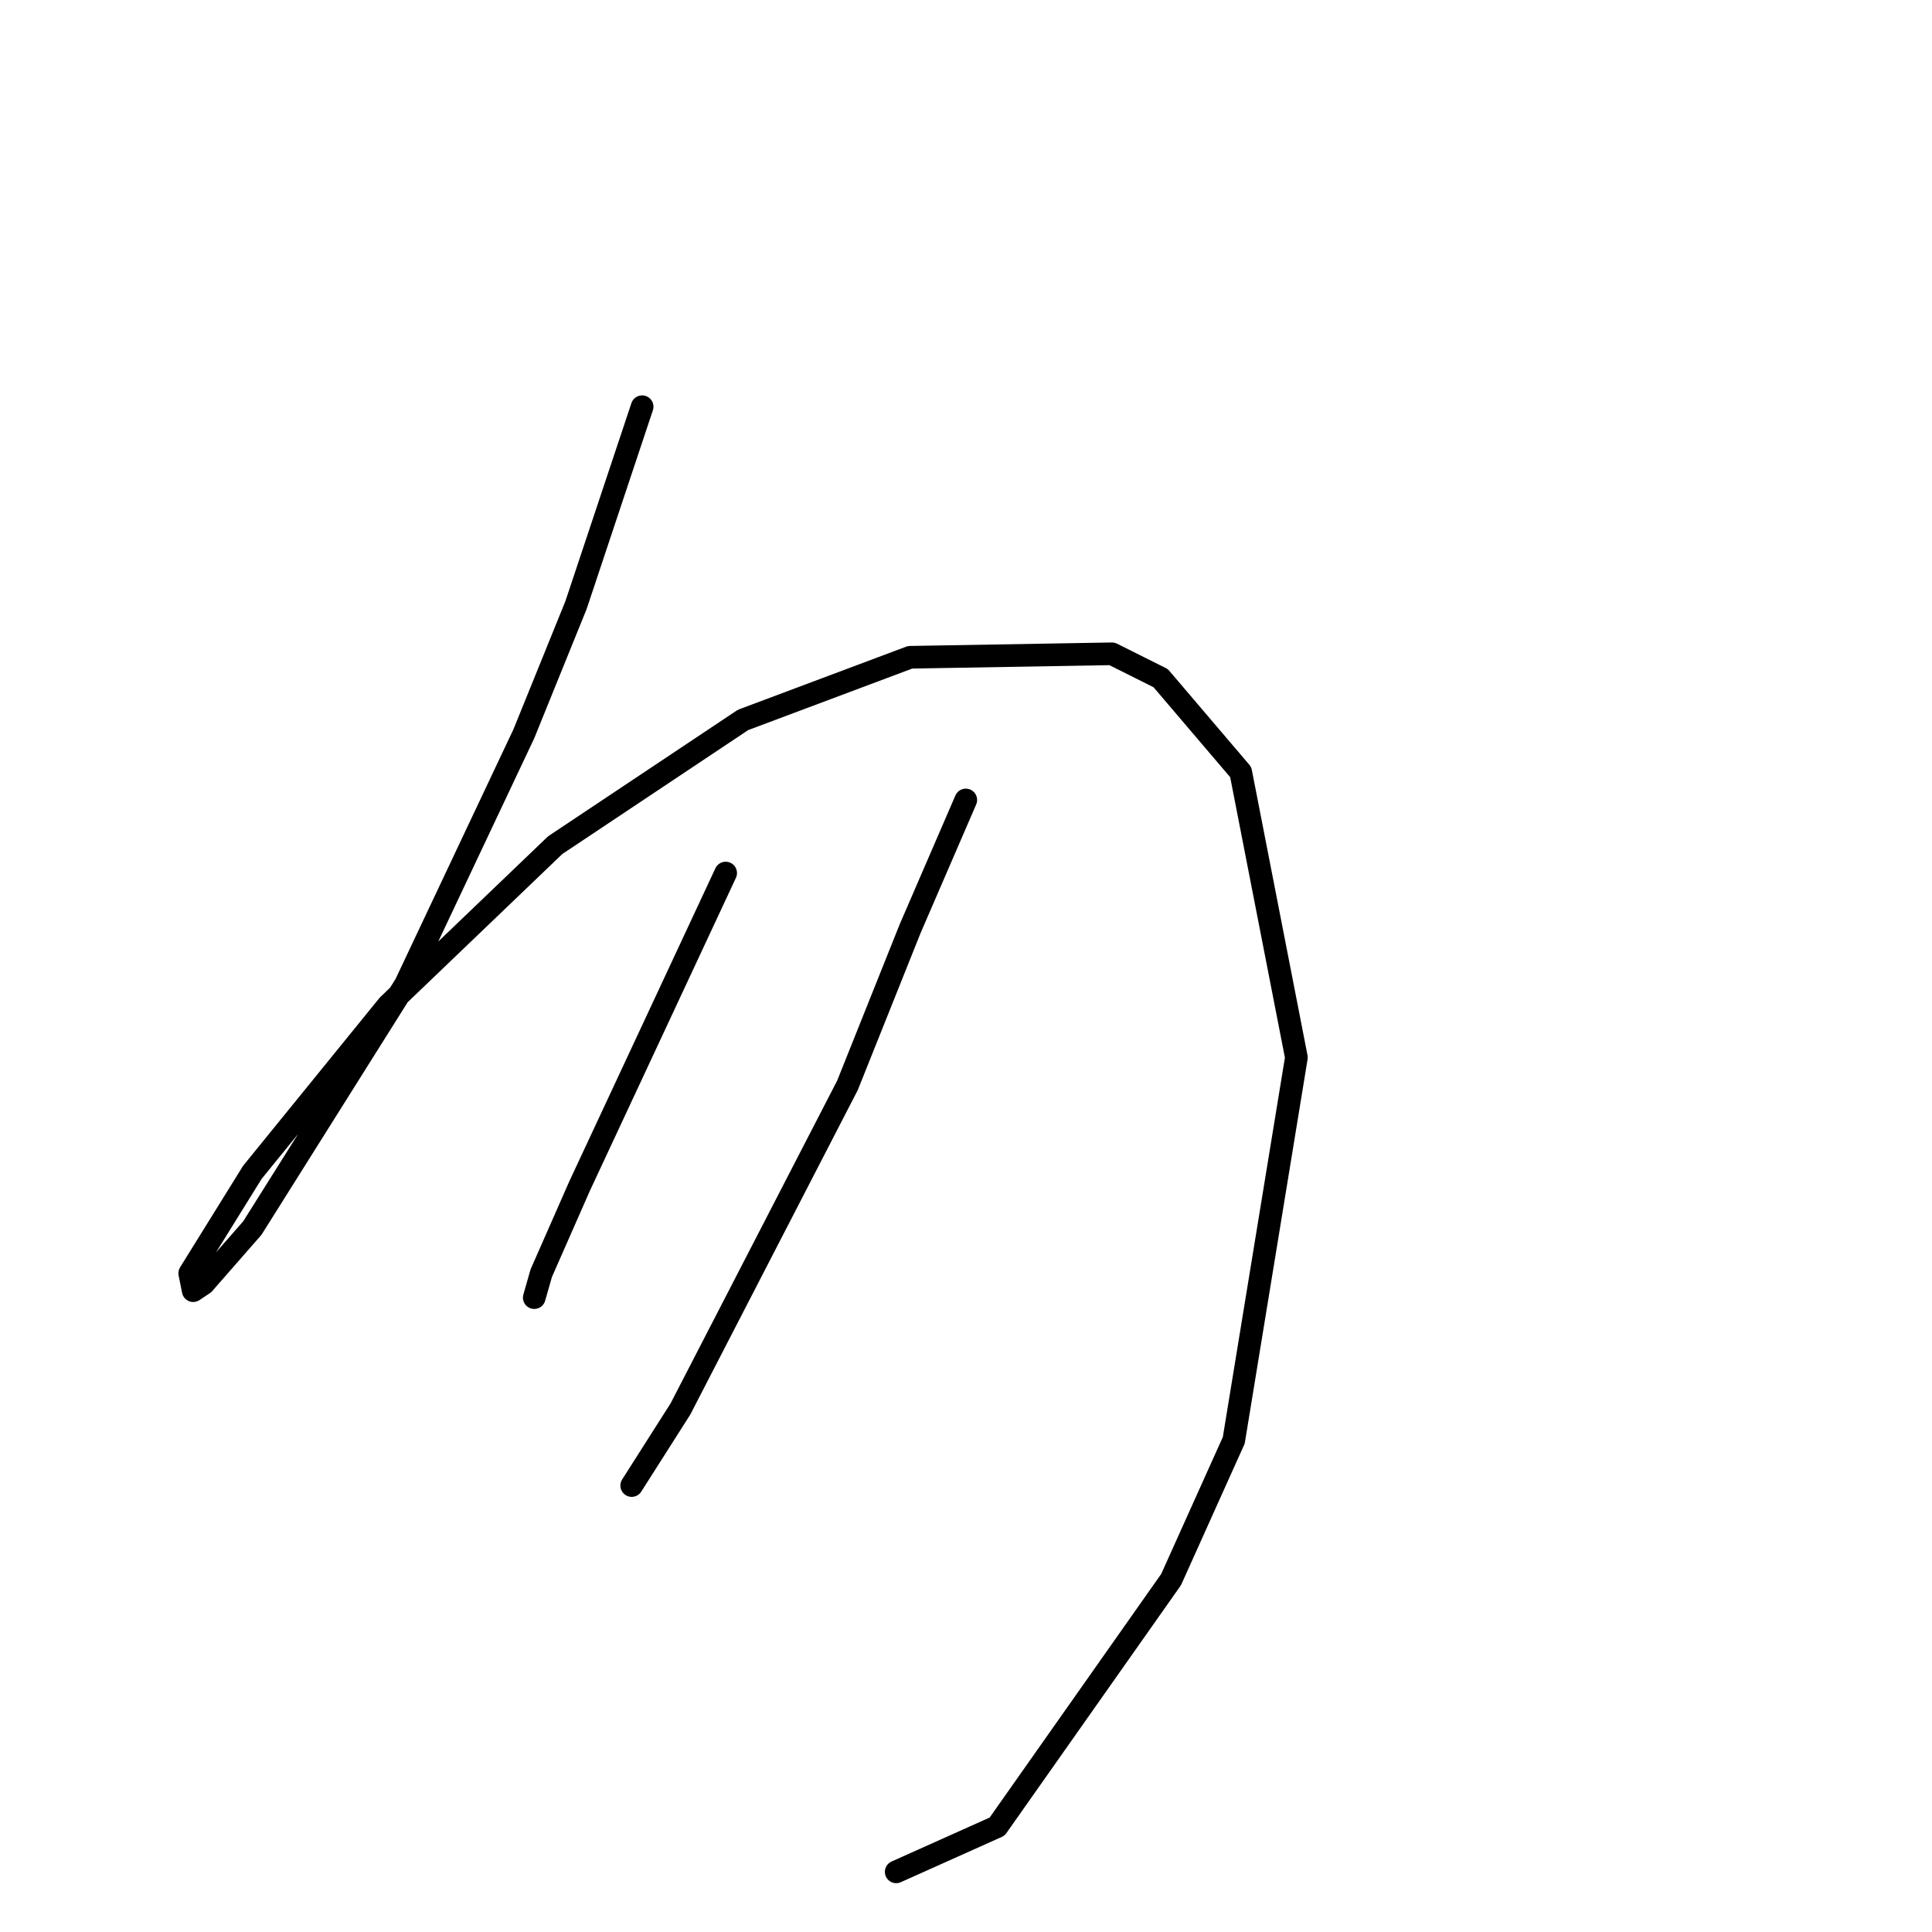 <?xml version="1.0" standalone="no"?>
    <svg width="256" height="256" xmlns="http://www.w3.org/2000/svg" version="1.1">
    <polyline stroke="black" stroke-width="3" stroke-linecap="round" fill="transparent" stroke-linejoin="round" points="85.087 53.891 81.398 64.958 76.326 80.176 69.409 97.238 53.73 130.44 33.44 162.719 26.984 170.097 25.601 171.02 25.139 168.714 33.44 155.341 51.424 133.206 73.559 111.994 98.46 95.393 120.595 87.093 147.341 86.631 153.797 89.859 164.403 102.31 171.781 140.124 163.481 190.849 155.18 209.294 132.124 242.035 118.75 248.03 118.75 248.03 " />
        <polyline stroke="black" stroke-width="3" stroke-linecap="round" fill="transparent" stroke-linejoin="round" points="96.155 115.683 76.787 157.186 71.714 168.714 70.792 171.942 70.792 171.942 " />
        <polyline stroke="black" stroke-width="3" stroke-linecap="round" fill="transparent" stroke-linejoin="round" points="127.973 105.999 120.595 123.061 112.295 143.813 90.16 186.698 83.704 196.843 83.704 196.843 " />
        </svg>